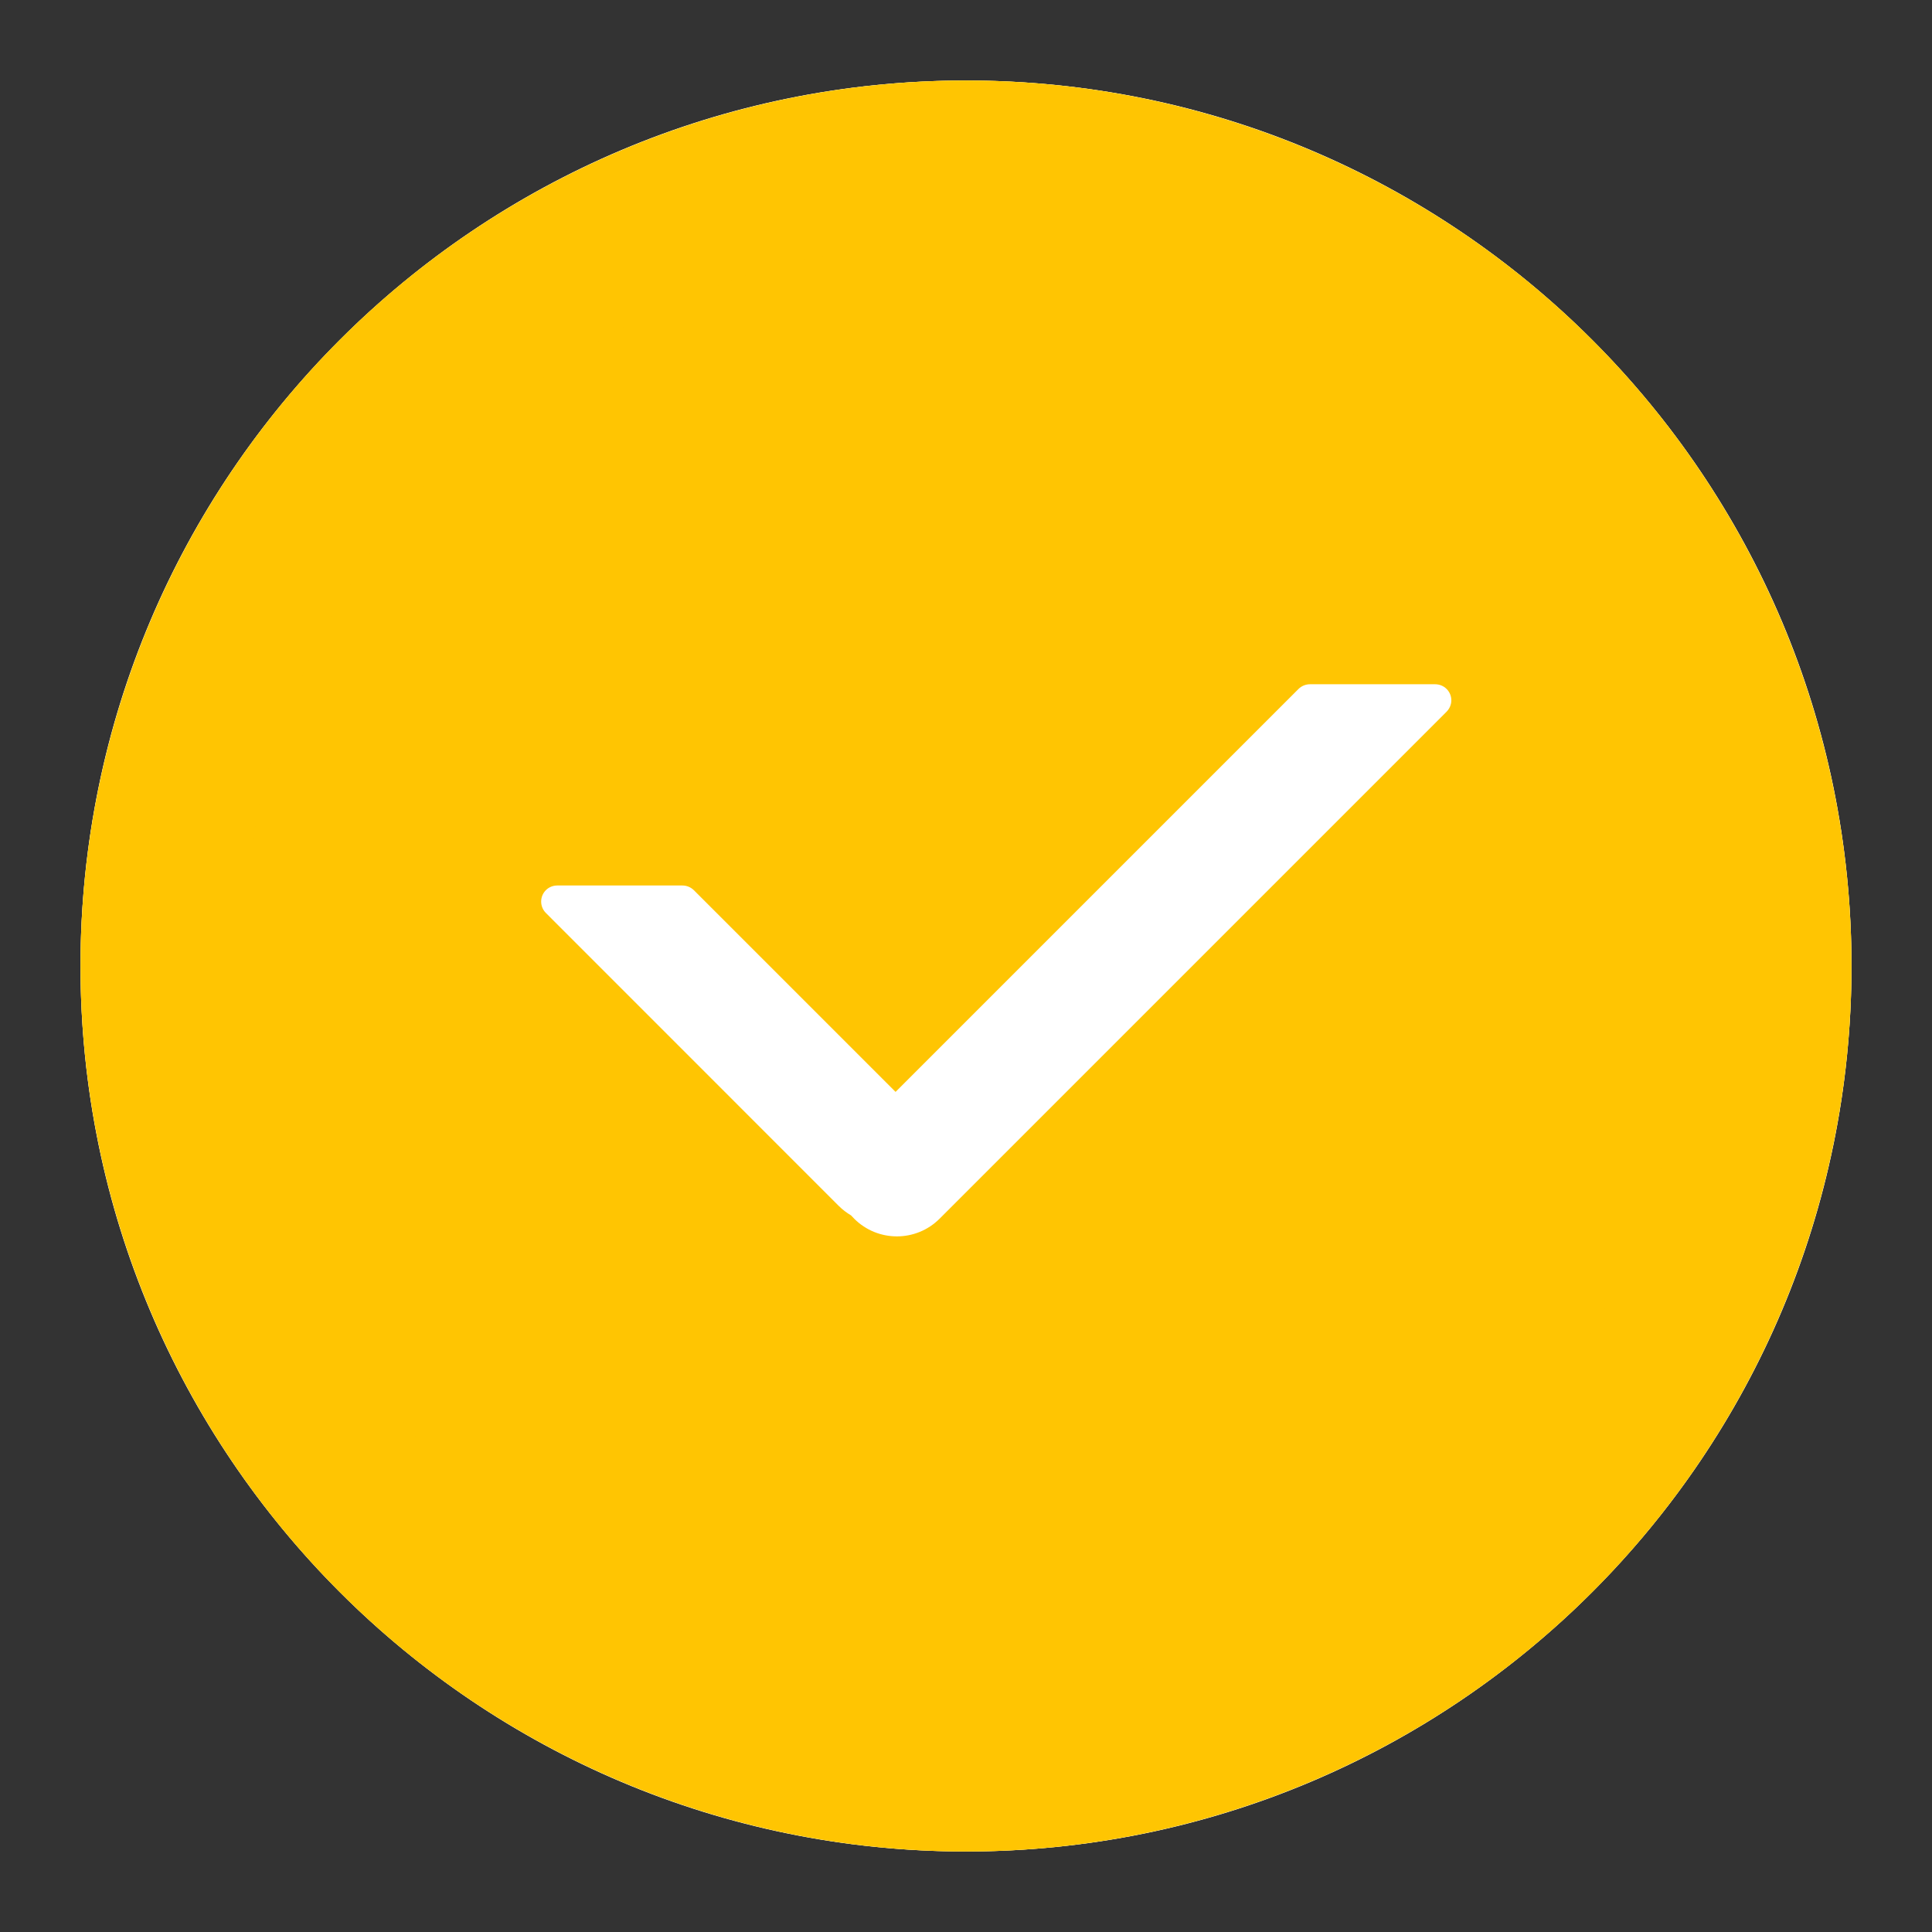 <svg width="24" height="24" viewBox="0 0 24 24" fill="none" xmlns="http://www.w3.org/2000/svg">
<rect x="0" y="0" width="24" height="24" fill="#333333" stroke="none"/>
<circle cx="12" cy="12" r="11" fill="#FFC502"/>
<path d="M12 1C18.075 1 23 5.925 23 12C23 18.075 18.075 23 12 23C5.925 23 1 18.075 1 12C1 5.925 5.925 1 12 1ZM12 2.5C6.753 2.5 2.5 6.753 2.5 12C2.5 17.247 6.753 21.5 12 21.5C17.247 21.5 21.5 17.247 21.5 12C21.5 6.753 17.247 2.5 12 2.5ZM17.97 8.841L11.672 15.139C11.379 15.432 10.904 15.432 10.611 15.139L10.572 15.098C10.518 15.066 10.466 15.027 10.419 14.98L6.781 11.341C6.703 11.263 6.703 11.136 6.781 11.058C6.818 11.021 6.869 11 6.922 11H8.477C8.531 11 8.581 11.021 8.619 11.058L11.125 13.564L16.131 8.558C16.169 8.521 16.22 8.5 16.273 8.5H17.828C17.939 8.5 18.029 8.589 18.029 8.7C18.029 8.753 18.007 8.803 17.97 8.841Z" fill="white"/>
<circle cx="12" cy="12" r="10" stroke="#FFC502" stroke-width="2"/>
</svg>
